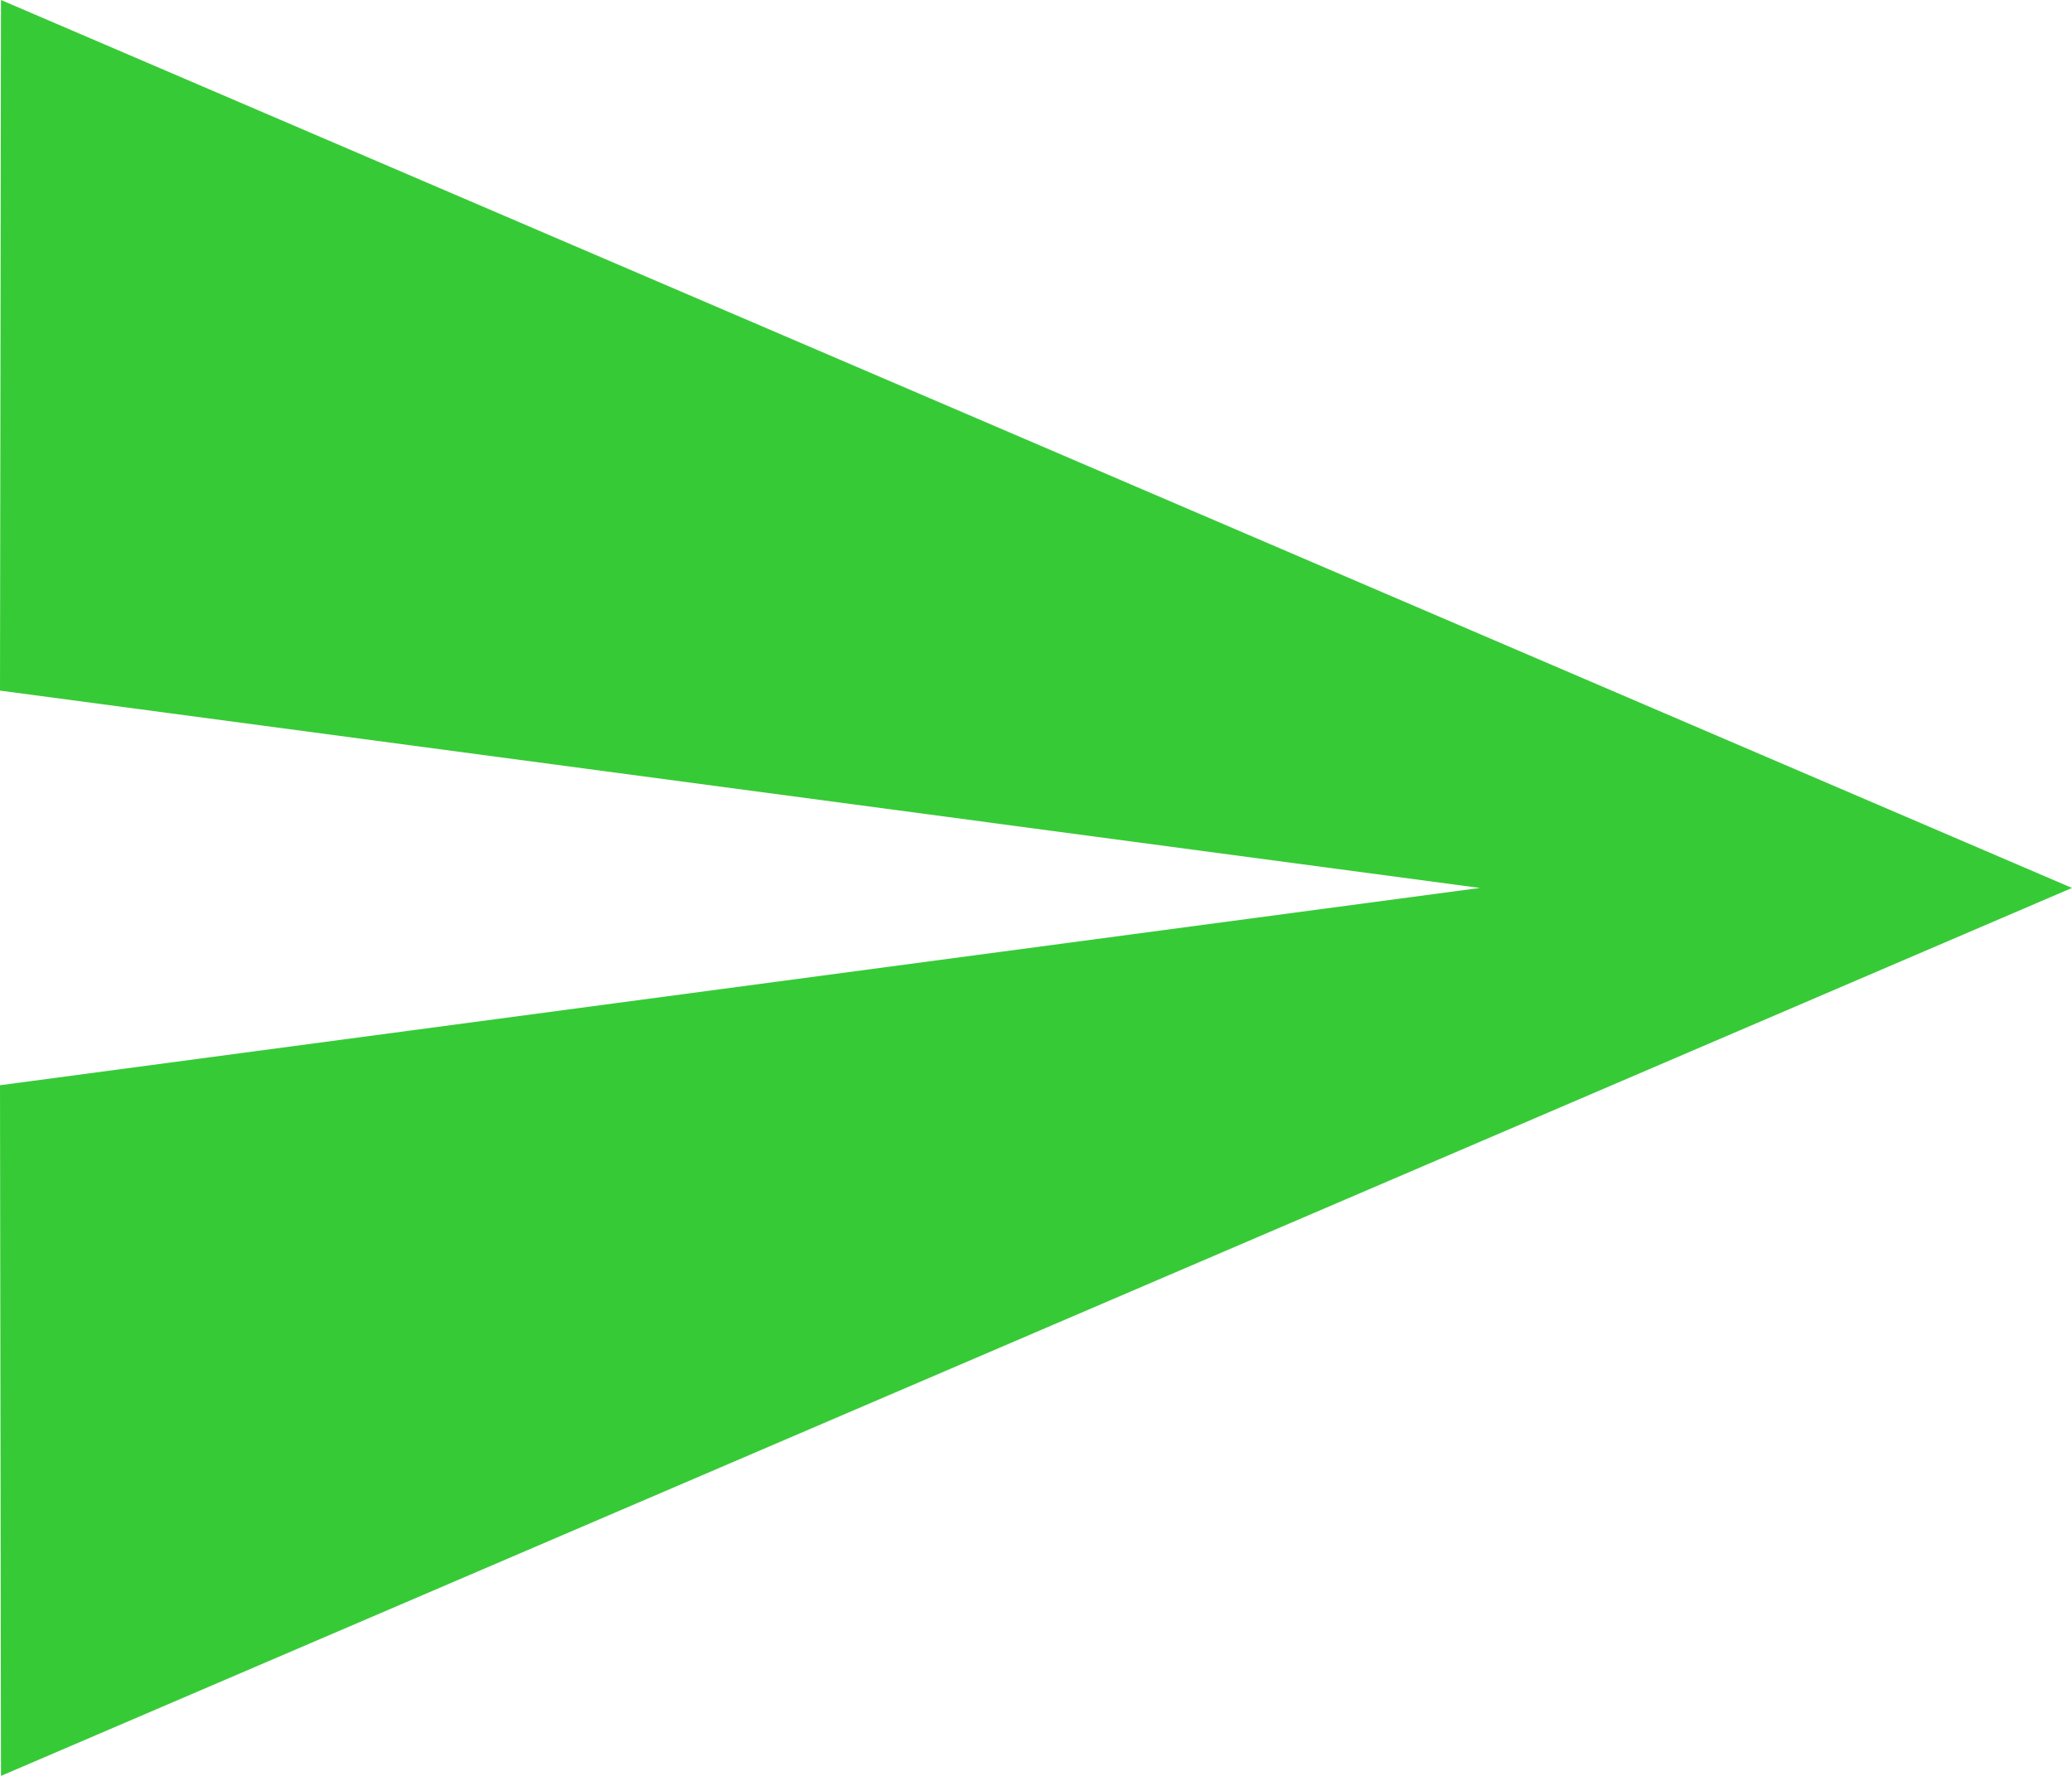 <svg xmlns="http://www.w3.org/2000/svg" xmlns:xlink="http://www.w3.org/1999/xlink" id="Layer_1" width="21" height="18" x="0" y="0" enable-background="new 0 0 21 18" version="1.1" viewBox="0 0 21 18" xml:space="preserve"><polygon fill="#37ca37" points=".01 0 0 7 15 9 0 11 .01 18 21 9"/></svg>